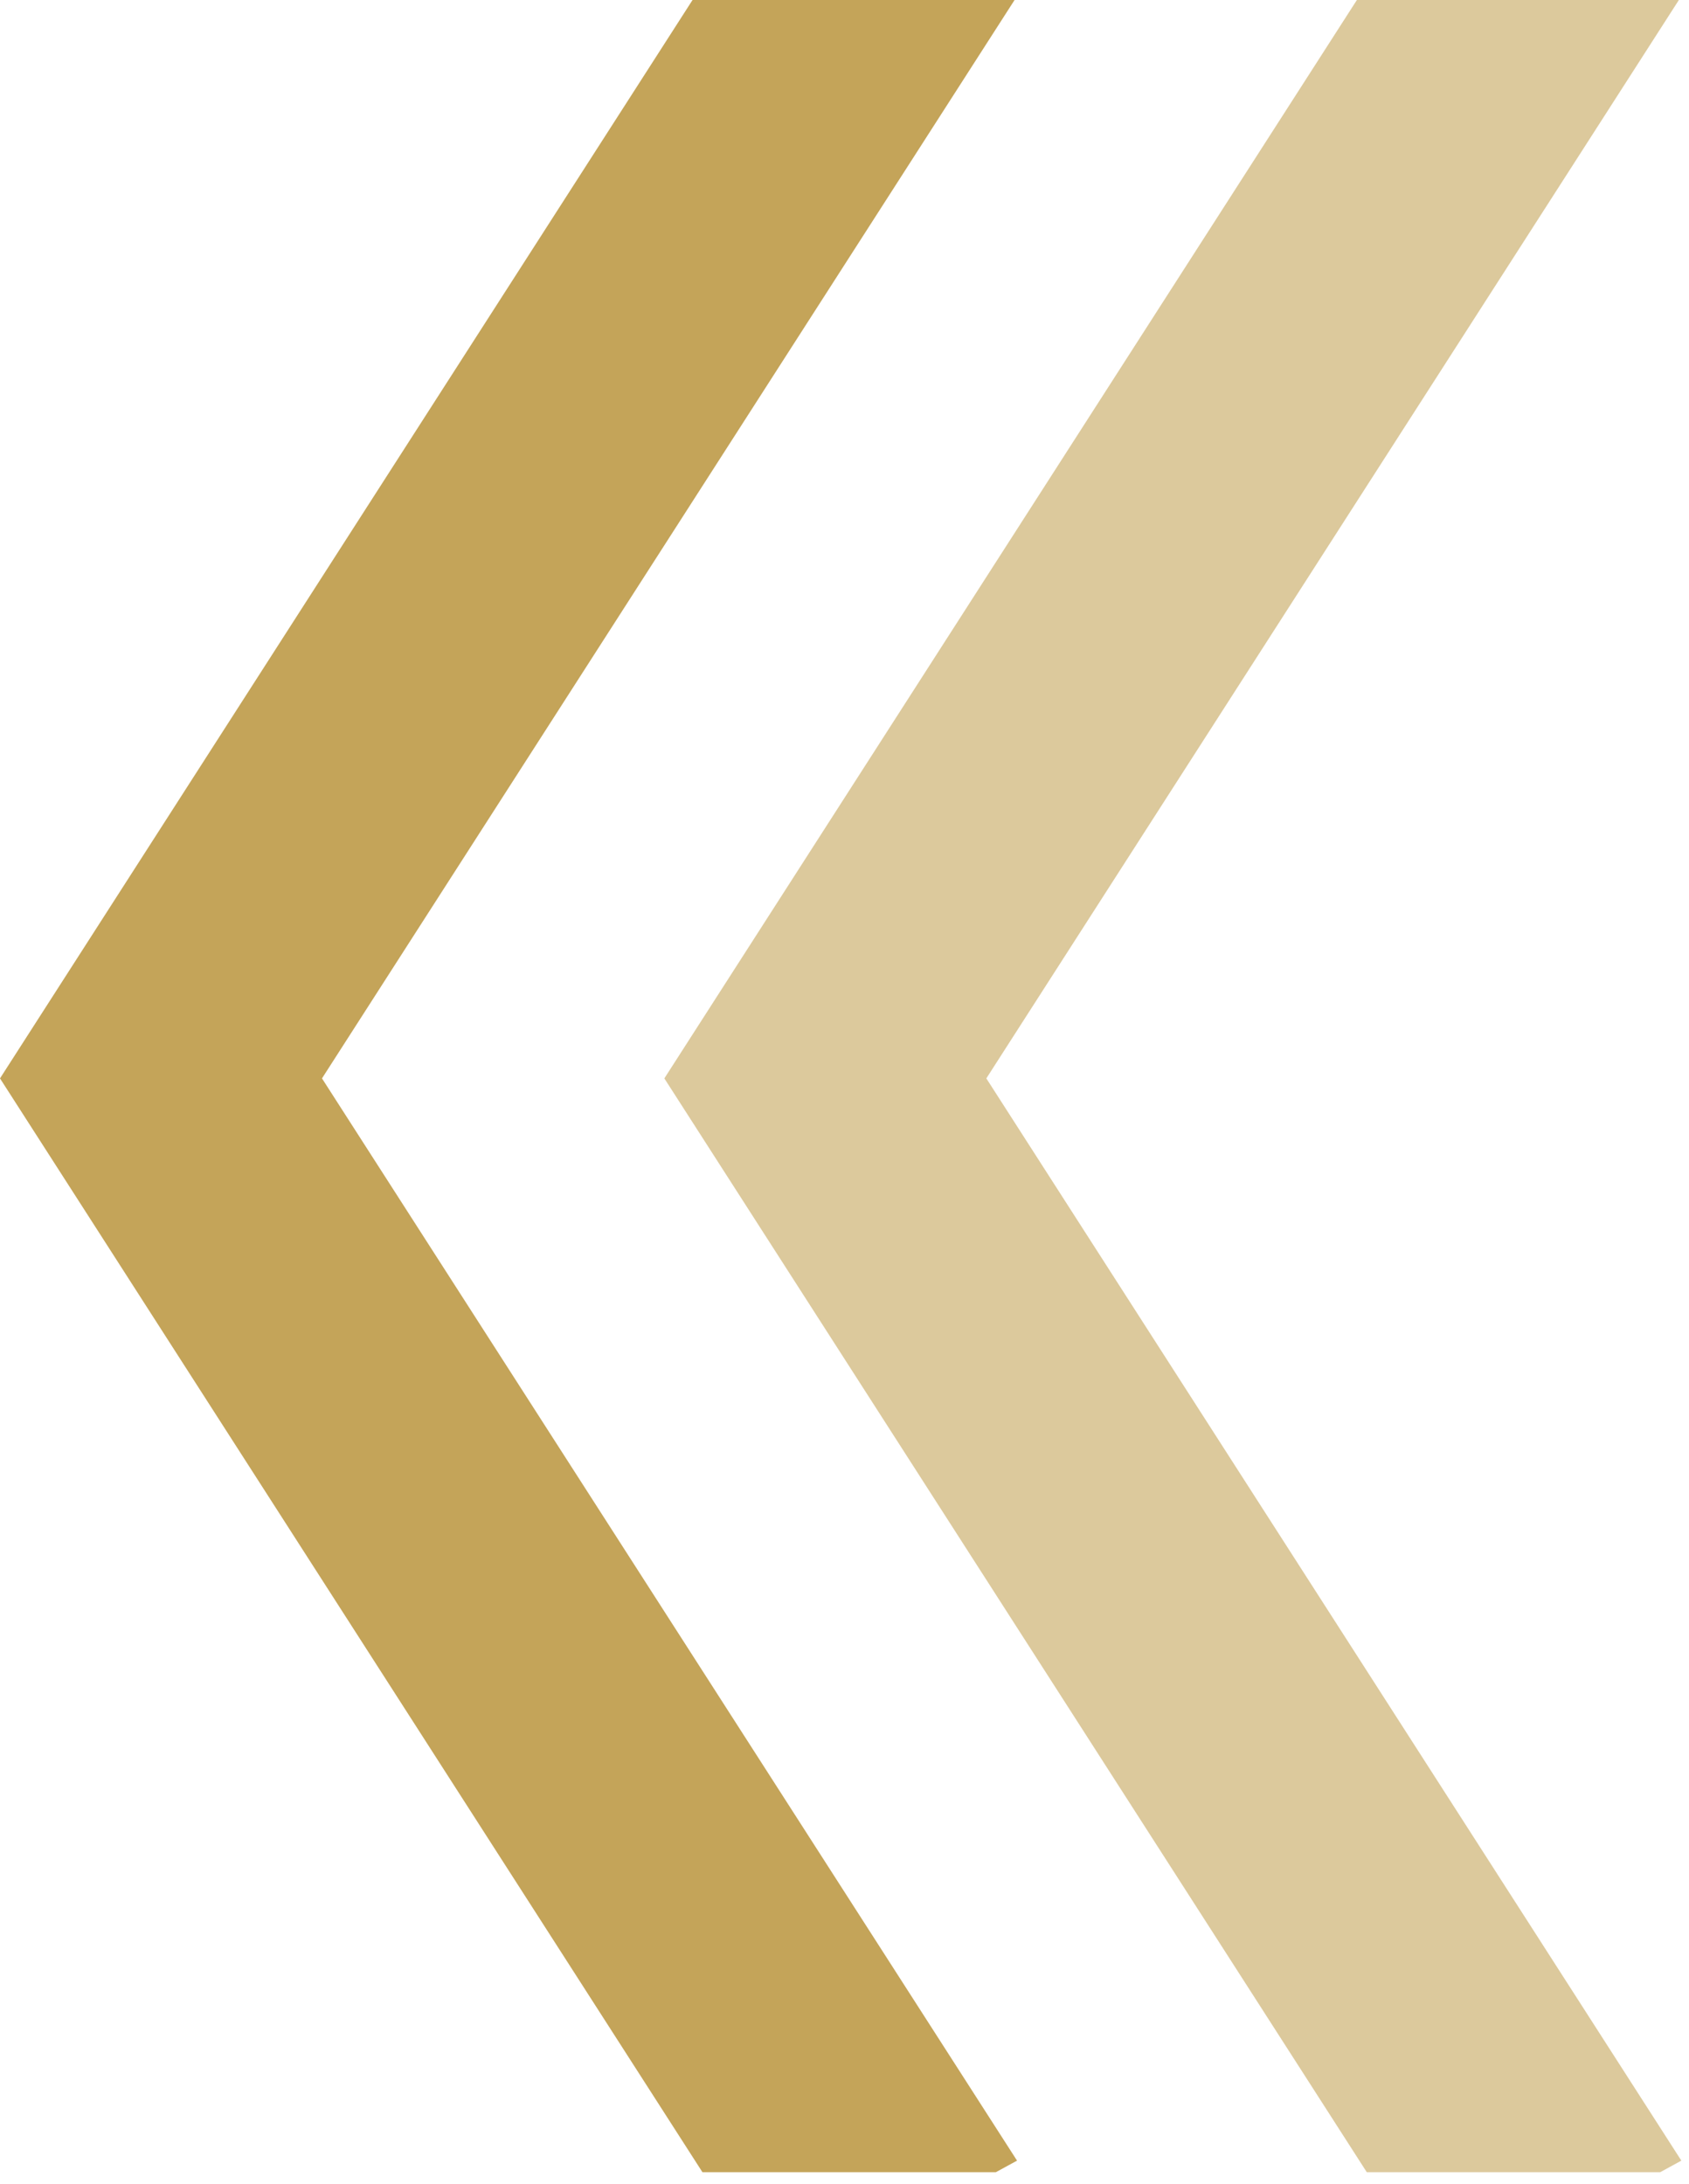 <svg width="116" height="150" viewBox="0 0 116 150" fill="none" xmlns="http://www.w3.org/2000/svg">
<path d="M0 74.071L48.243 149.2H68.397L69.85 148.406L22.114 74.071L69.68 0H47.563L0 74.071Z" fill="#C4A459"/>
<path d="M45.627 74.071L93.87 149.2H114.024L115.474 148.406L67.741 74.071L115.304 0H93.19L45.627 74.071Z" fill="#C4A459" fill-opacity="0.59"/>
</svg>
